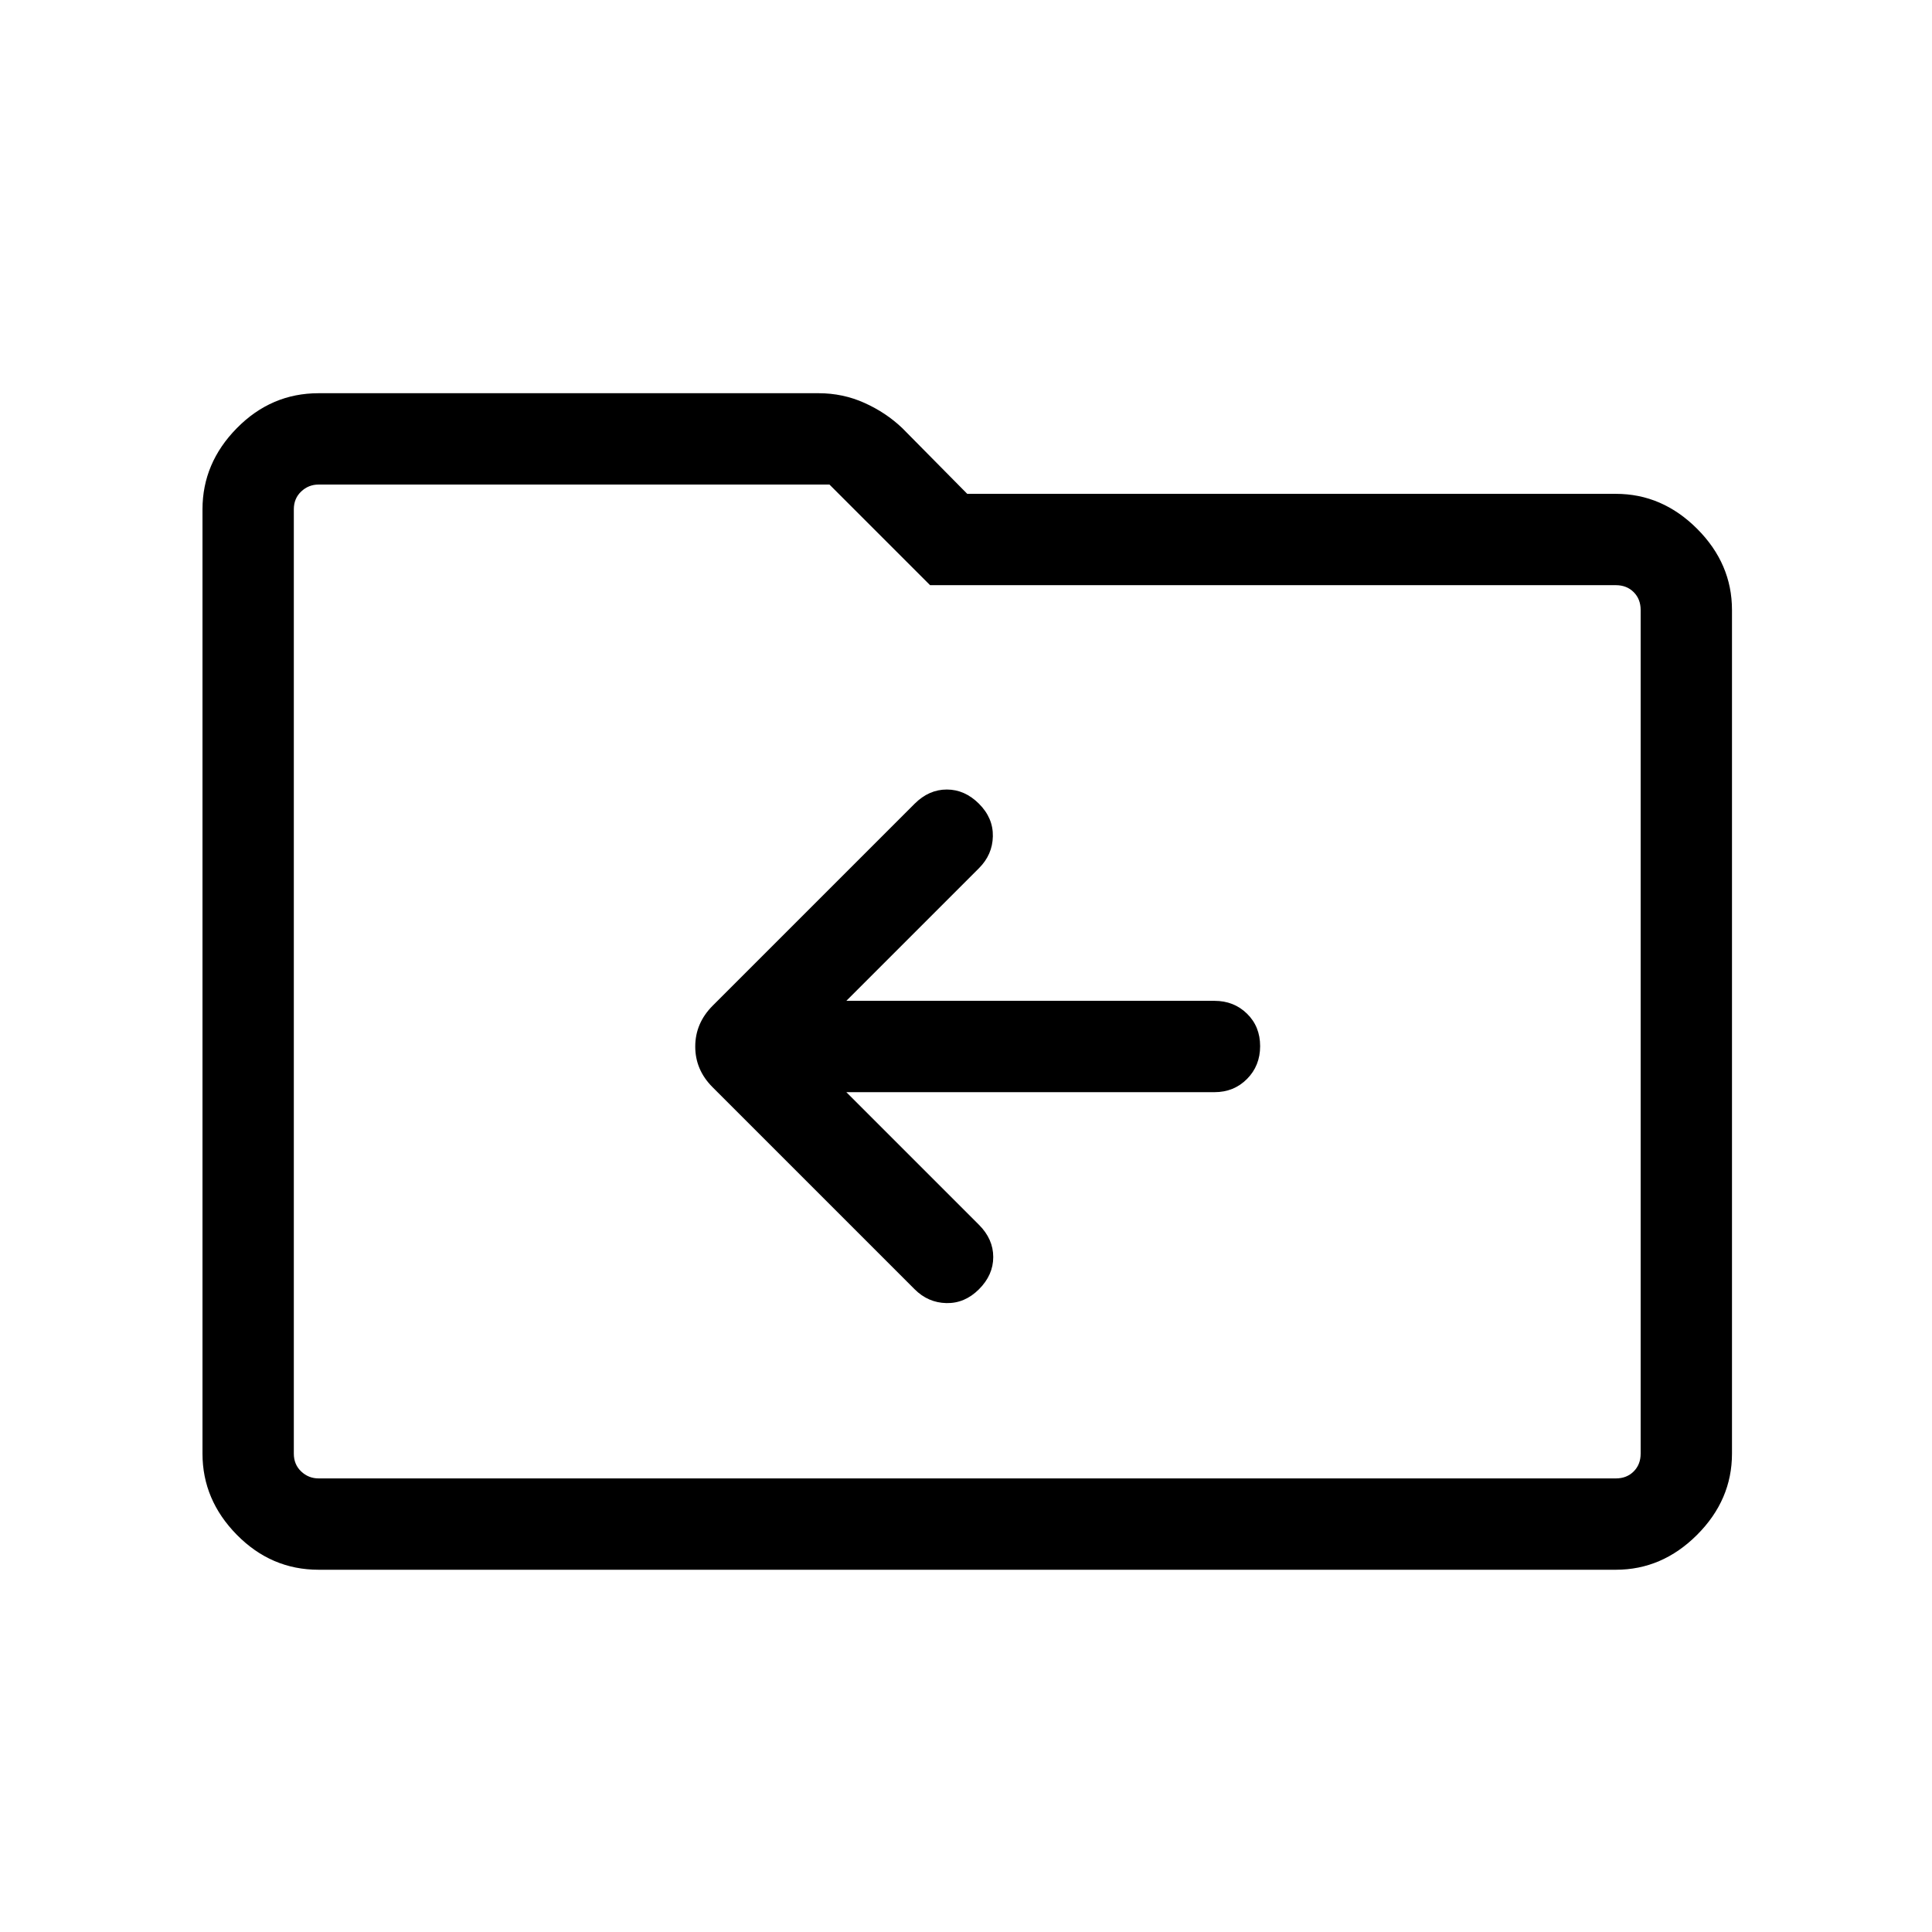 <svg xmlns="http://www.w3.org/2000/svg" width="48" height="48" viewBox="0 96 960 960"><path d="M486.461 736.615q7.077-7.077 7.077-16 0-8.922-7.077-15.999l-65.924-65.924h182.924q9.663 0 16.178-6.567 6.514-6.567 6.514-16.307 0-9.741-6.514-16.125-6.515-6.385-16.178-6.385H420.537l65.924-65.924q6.693-6.692 6.885-15.807.192-9.115-6.885-16.192-7.076-7.077-15.999-7.077-8.923 0-16 7.077L354.078 595.769q-8.615 8.686-8.615 20.266 0 11.58 8.615 20.196l100.384 100.384q6.692 6.692 15.807 6.884 9.116.193 16.192-6.884ZM158.309 875.999q-23.529 0-40.611-17.347-17.081-17.346-17.081-40.346V349.079q0-23 17.081-40.346 17.082-17.346 40.611-17.346H406.77q12.06 0 22.761 4.808 10.7 4.808 18.789 12.511l32.295 32.68h322.307q23 0 40.346 17.347 17.346 17.346 17.346 40.346v419.227q0 23-17.346 40.346-17.346 17.347-40.346 17.347H158.309ZM146 349.079v469.227q0 5.385 3.654 8.847 3.655 3.462 8.655 3.462h644.613q5.385 0 8.847-3.462 3.461-3.462 3.461-8.847V399.079q0-5.385-3.461-8.847-3.462-3.462-8.847-3.462H462.154l-49.999-49.999H158.309q-5 0-8.655 3.462-3.654 3.461-3.654 8.846Zm0 0v-12.308 493.844-481.536Z"/></svg>